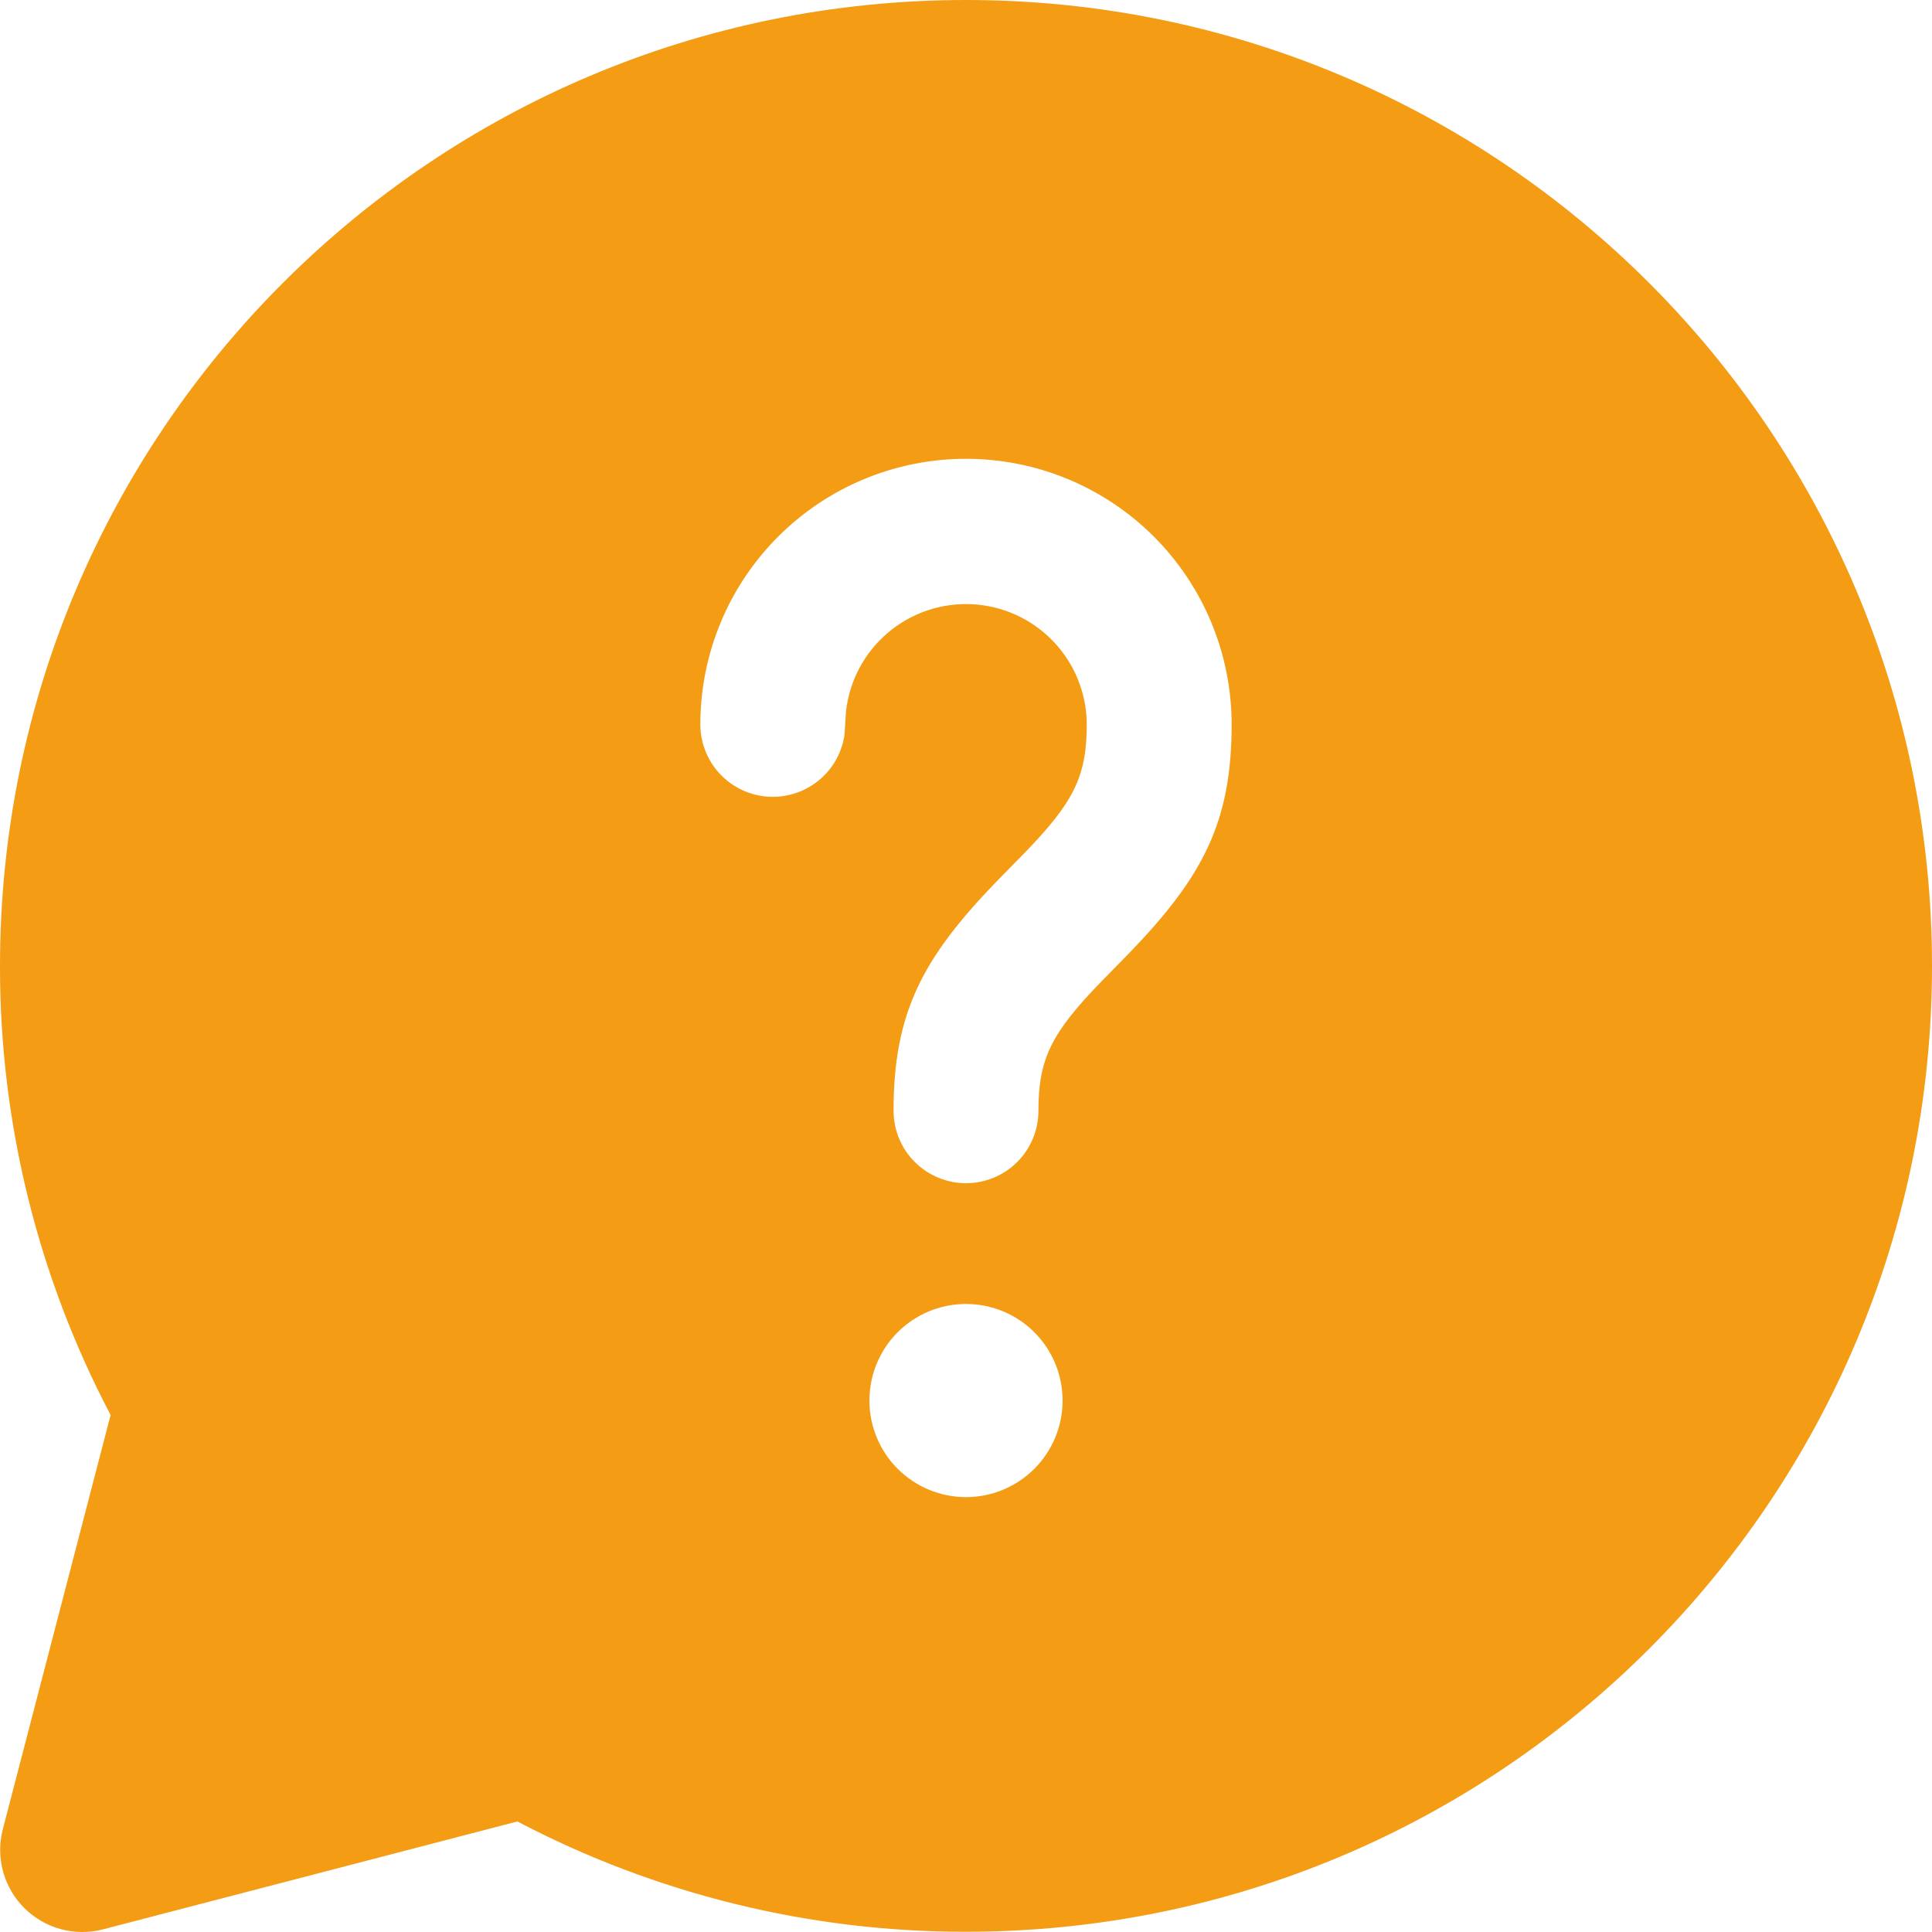 <svg width="79" height="79" viewBox="0 0 79 79" fill="none" xmlns="http://www.w3.org/2000/svg">
<path d="M39.5 0C61.316 0 79 17.682 79 39.495C79 61.308 61.316 78.99 39.5 78.99C33.11 78.999 26.814 77.451 21.156 74.48L4.211 78.892C3.645 79.039 3.05 79.036 2.485 78.883C1.92 78.73 1.405 78.431 0.992 78.018C0.578 77.604 0.279 77.09 0.125 76.525C-0.029 75.961 -0.032 75.366 0.115 74.8L4.523 57.86C1.544 52.198 -0.009 45.894 3.59142e-05 39.495C3.59142e-05 17.682 17.684 0 39.5 0ZM39.5 53.319C38.452 53.319 37.448 53.735 36.707 54.475C35.966 55.216 35.55 56.221 35.55 57.268C35.55 58.316 35.966 59.32 36.707 60.061C37.448 60.801 38.452 61.218 39.5 61.218C40.548 61.218 41.552 60.801 42.293 60.061C43.034 59.32 43.45 58.316 43.45 57.268C43.45 56.221 43.034 55.216 42.293 54.475C41.552 53.735 40.548 53.319 39.5 53.319ZM39.5 18.76C36.619 18.76 33.856 19.904 31.819 21.941C29.782 23.978 28.637 26.741 28.637 29.621C28.638 30.372 28.923 31.094 29.435 31.643C29.948 32.191 30.649 32.525 31.398 32.576C32.147 32.627 32.887 32.392 33.47 31.918C34.052 31.445 34.433 30.768 34.535 30.024L34.59 29.116C34.724 27.86 35.333 26.703 36.294 25.883C37.254 25.063 38.492 24.642 39.753 24.707C41.014 24.772 42.203 25.317 43.074 26.231C43.946 27.145 44.433 28.359 44.438 29.621C44.438 31.75 43.904 32.801 41.89 34.882L40.689 36.106C37.711 39.203 36.538 41.426 36.538 45.419C36.538 46.205 36.85 46.959 37.405 47.514C37.961 48.069 38.714 48.382 39.5 48.382C40.286 48.382 41.039 48.069 41.595 47.514C42.15 46.959 42.462 46.205 42.462 45.419C42.462 43.291 42.996 42.24 45.01 40.159L46.211 38.934C49.189 35.838 50.362 33.614 50.362 29.621C50.362 26.741 49.218 23.978 47.181 21.941C45.144 19.904 42.381 18.76 39.5 18.76Z" fill="#F49C14"/>
</svg>
